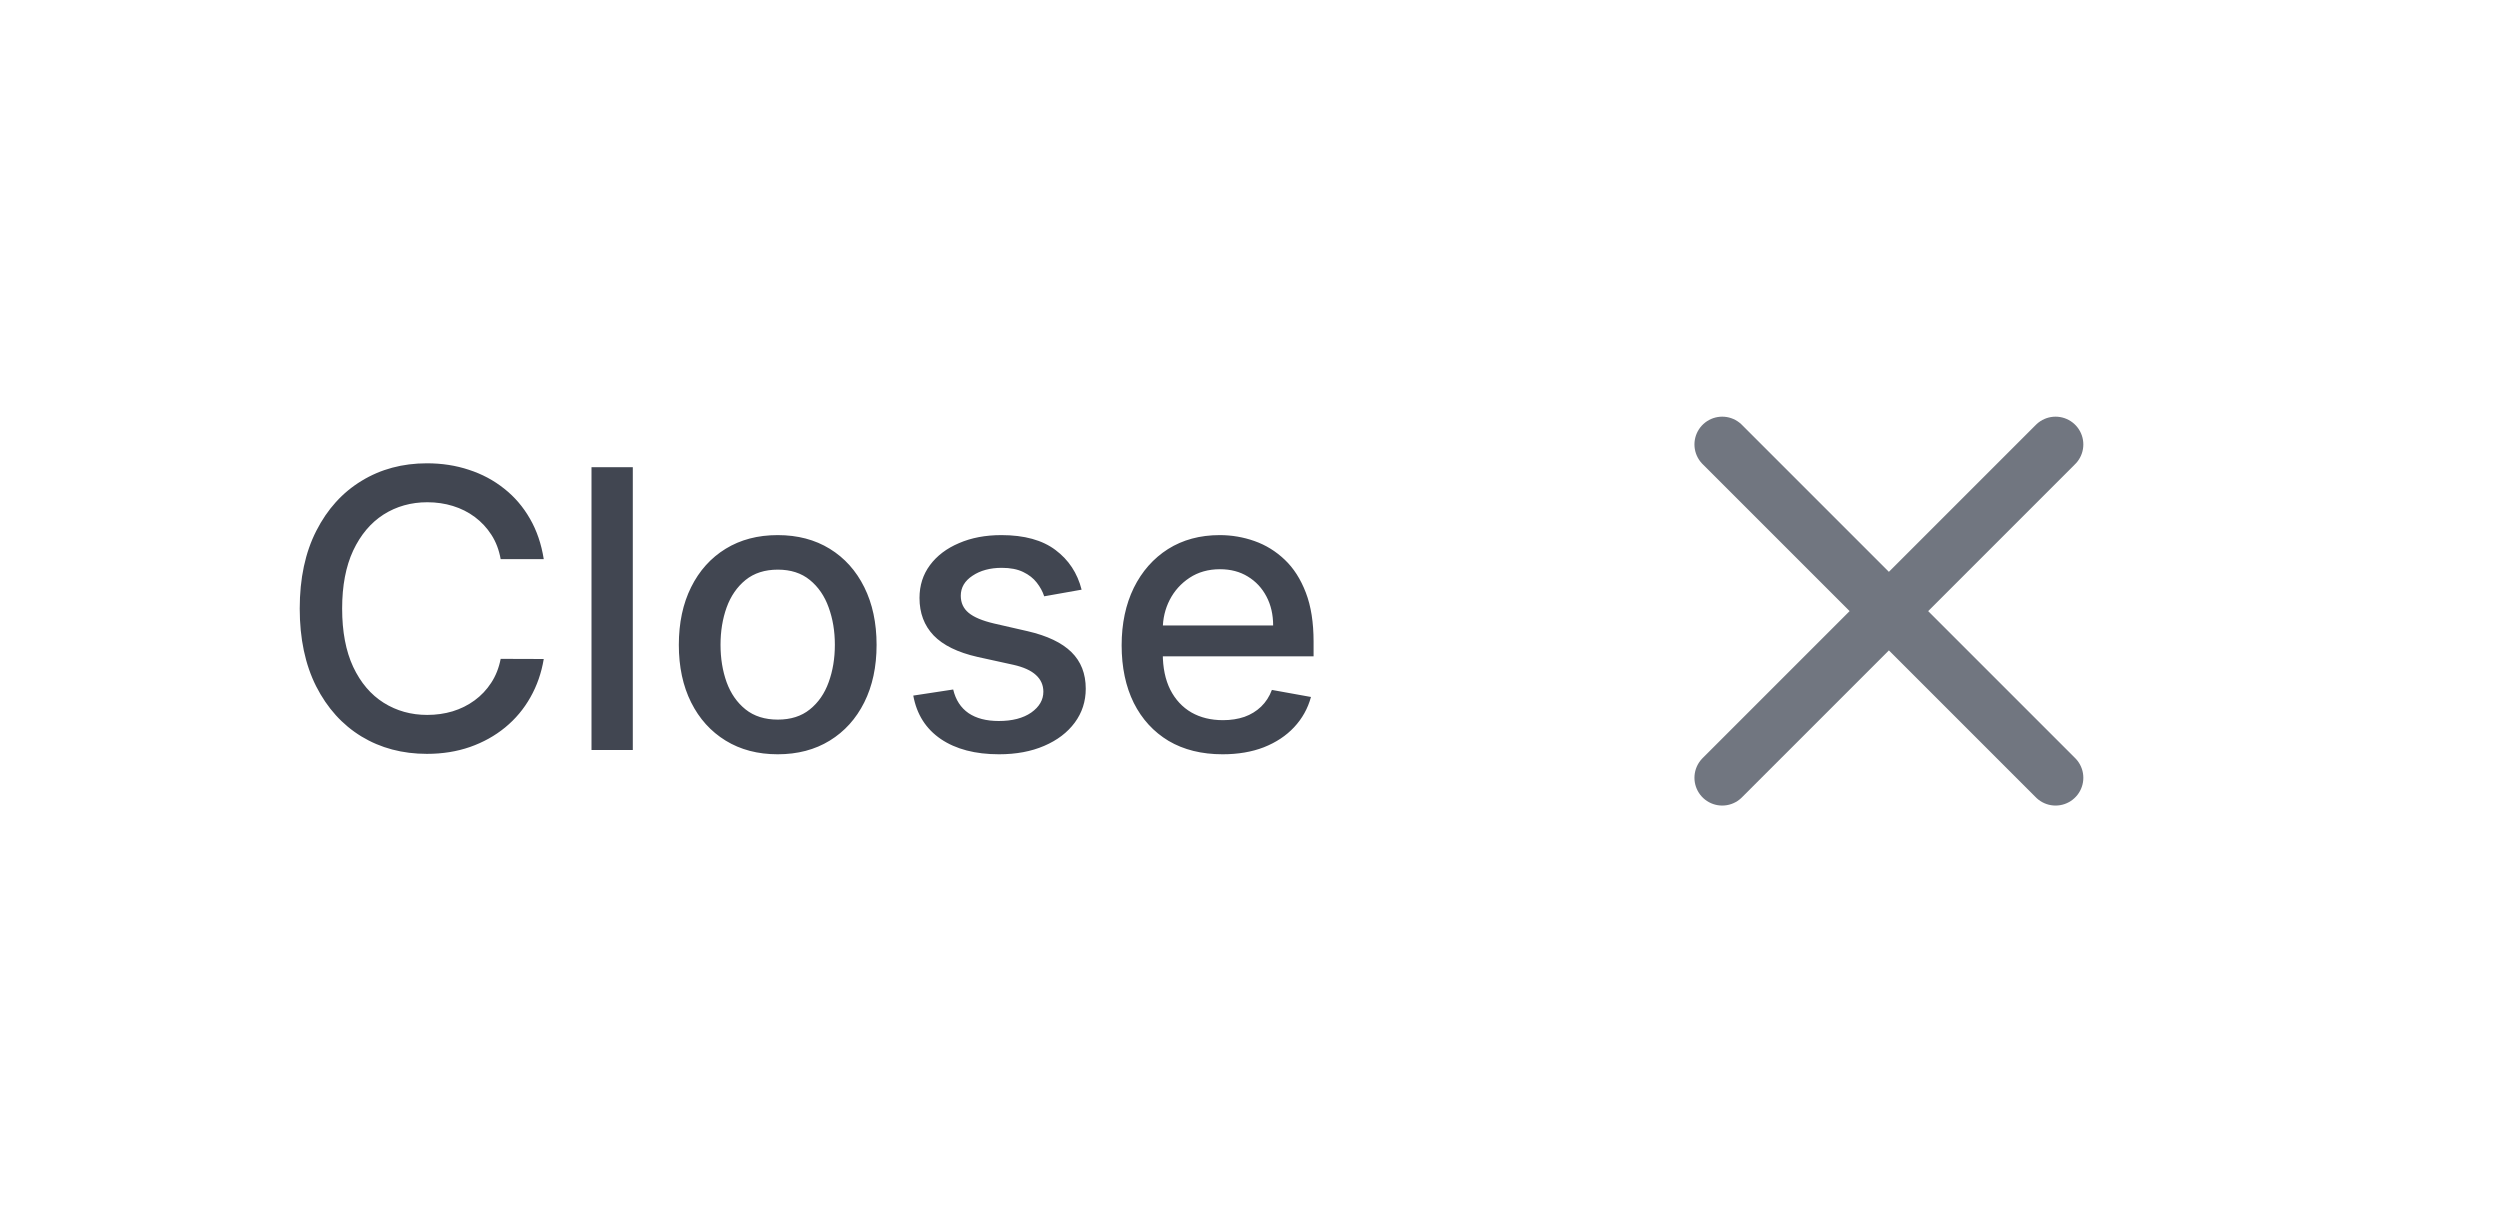 <svg width="90" height="44" viewBox="0 0 90 44" fill="none" xmlns="http://www.w3.org/2000/svg">
<path d="M19.575 20.129H18.024C17.965 19.798 17.854 19.506 17.691 19.254C17.529 19.002 17.33 18.789 17.095 18.613C16.859 18.437 16.596 18.305 16.304 18.215C16.016 18.126 15.709 18.081 15.384 18.081C14.798 18.081 14.272 18.229 13.808 18.523C13.348 18.818 12.983 19.251 12.714 19.821C12.449 20.391 12.317 21.087 12.317 21.909C12.317 22.738 12.449 23.437 12.714 24.007C12.983 24.577 13.349 25.008 13.813 25.3C14.277 25.591 14.799 25.737 15.379 25.737C15.701 25.737 16.006 25.694 16.294 25.608C16.586 25.518 16.849 25.387 17.084 25.215C17.32 25.043 17.519 24.832 17.681 24.584C17.847 24.332 17.961 24.044 18.024 23.719L19.575 23.724C19.492 24.224 19.332 24.685 19.093 25.106C18.858 25.523 18.555 25.885 18.183 26.19C17.815 26.491 17.394 26.725 16.921 26.891C16.447 27.056 15.93 27.139 15.369 27.139C14.488 27.139 13.702 26.93 13.013 26.513C12.323 26.092 11.78 25.49 11.382 24.708C10.988 23.926 10.79 22.993 10.79 21.909C10.79 20.822 10.989 19.889 11.387 19.11C11.785 18.328 12.328 17.728 13.018 17.31C13.707 16.889 14.491 16.679 15.369 16.679C15.91 16.679 16.413 16.757 16.881 16.913C17.351 17.065 17.774 17.291 18.148 17.589C18.523 17.884 18.833 18.245 19.078 18.673C19.323 19.097 19.489 19.582 19.575 20.129ZM22.781 16.818V27H21.294V16.818H22.781ZM27.997 27.154C27.281 27.154 26.657 26.99 26.123 26.662C25.589 26.334 25.175 25.875 24.88 25.285C24.585 24.695 24.438 24.005 24.438 23.217C24.438 22.424 24.585 21.732 24.88 21.139C25.175 20.545 25.589 20.084 26.123 19.756C26.657 19.428 27.281 19.264 27.997 19.264C28.713 19.264 29.338 19.428 29.871 19.756C30.405 20.084 30.819 20.545 31.114 21.139C31.409 21.732 31.557 22.424 31.557 23.217C31.557 24.005 31.409 24.695 31.114 25.285C30.819 25.875 30.405 26.334 29.871 26.662C29.338 26.99 28.713 27.154 27.997 27.154ZM28.002 25.906C28.466 25.906 28.851 25.784 29.155 25.538C29.46 25.293 29.686 24.967 29.832 24.559C29.981 24.151 30.055 23.702 30.055 23.212C30.055 22.724 29.981 22.277 29.832 21.869C29.686 21.458 29.46 21.129 29.155 20.88C28.851 20.631 28.466 20.507 28.002 20.507C27.535 20.507 27.147 20.631 26.839 20.88C26.534 21.129 26.307 21.458 26.158 21.869C26.012 22.277 25.939 22.724 25.939 23.212C25.939 23.702 26.012 24.151 26.158 24.559C26.307 24.967 26.534 25.293 26.839 25.538C27.147 25.784 27.535 25.906 28.002 25.906ZM38.938 21.228L37.591 21.467C37.535 21.294 37.445 21.13 37.323 20.974C37.203 20.819 37.041 20.691 36.835 20.592C36.63 20.492 36.373 20.442 36.065 20.442C35.644 20.442 35.293 20.537 35.011 20.726C34.729 20.912 34.588 21.152 34.588 21.447C34.588 21.702 34.683 21.907 34.872 22.063C35.06 22.219 35.365 22.347 35.786 22.446L36.999 22.724C37.702 22.887 38.226 23.137 38.571 23.475C38.915 23.813 39.087 24.252 39.087 24.793C39.087 25.25 38.955 25.658 38.69 26.016C38.428 26.37 38.062 26.649 37.591 26.851C37.124 27.053 36.582 27.154 35.965 27.154C35.11 27.154 34.413 26.972 33.872 26.607C33.332 26.239 33.001 25.717 32.878 25.041L34.315 24.822C34.404 25.197 34.588 25.48 34.867 25.673C35.145 25.861 35.508 25.956 35.955 25.956C36.443 25.956 36.832 25.855 37.124 25.653C37.415 25.447 37.561 25.197 37.561 24.902C37.561 24.663 37.472 24.463 37.293 24.3C37.117 24.138 36.847 24.015 36.482 23.933L35.19 23.649C34.477 23.487 33.95 23.228 33.609 22.874C33.271 22.519 33.102 22.07 33.102 21.526C33.102 21.076 33.228 20.681 33.48 20.343C33.731 20.005 34.08 19.741 34.524 19.553C34.968 19.36 35.477 19.264 36.05 19.264C36.875 19.264 37.525 19.443 37.999 19.801C38.473 20.156 38.786 20.631 38.938 21.228ZM44.013 27.154C43.261 27.154 42.613 26.993 42.069 26.672C41.529 26.347 41.111 25.891 40.816 25.305C40.525 24.715 40.379 24.024 40.379 23.232C40.379 22.449 40.525 21.76 40.816 21.163C41.111 20.567 41.522 20.101 42.049 19.766C42.58 19.432 43.2 19.264 43.909 19.264C44.34 19.264 44.757 19.335 45.162 19.478C45.566 19.62 45.929 19.844 46.25 20.149C46.572 20.454 46.825 20.85 47.011 21.337C47.197 21.821 47.289 22.41 47.289 23.102V23.629H41.219V22.516H45.833C45.833 22.125 45.753 21.778 45.594 21.477C45.435 21.172 45.211 20.931 44.923 20.756C44.638 20.58 44.303 20.492 43.919 20.492C43.501 20.492 43.136 20.595 42.825 20.8C42.517 21.003 42.278 21.268 42.109 21.596C41.943 21.921 41.86 22.274 41.86 22.655V23.525C41.86 24.035 41.95 24.47 42.129 24.827C42.311 25.185 42.565 25.459 42.89 25.648C43.214 25.833 43.594 25.926 44.028 25.926C44.31 25.926 44.567 25.886 44.799 25.807C45.031 25.724 45.231 25.601 45.4 25.439C45.569 25.276 45.699 25.076 45.788 24.837L47.195 25.091C47.082 25.505 46.88 25.868 46.588 26.18C46.3 26.488 45.937 26.728 45.5 26.901C45.066 27.07 44.57 27.154 44.013 27.154Z" fill="#414651"/>
<path d="M74 16L62 28M62 16L74 28" stroke="#717680" stroke-width="2" stroke-linecap="round" stroke-linejoin="round"/>
</svg>
